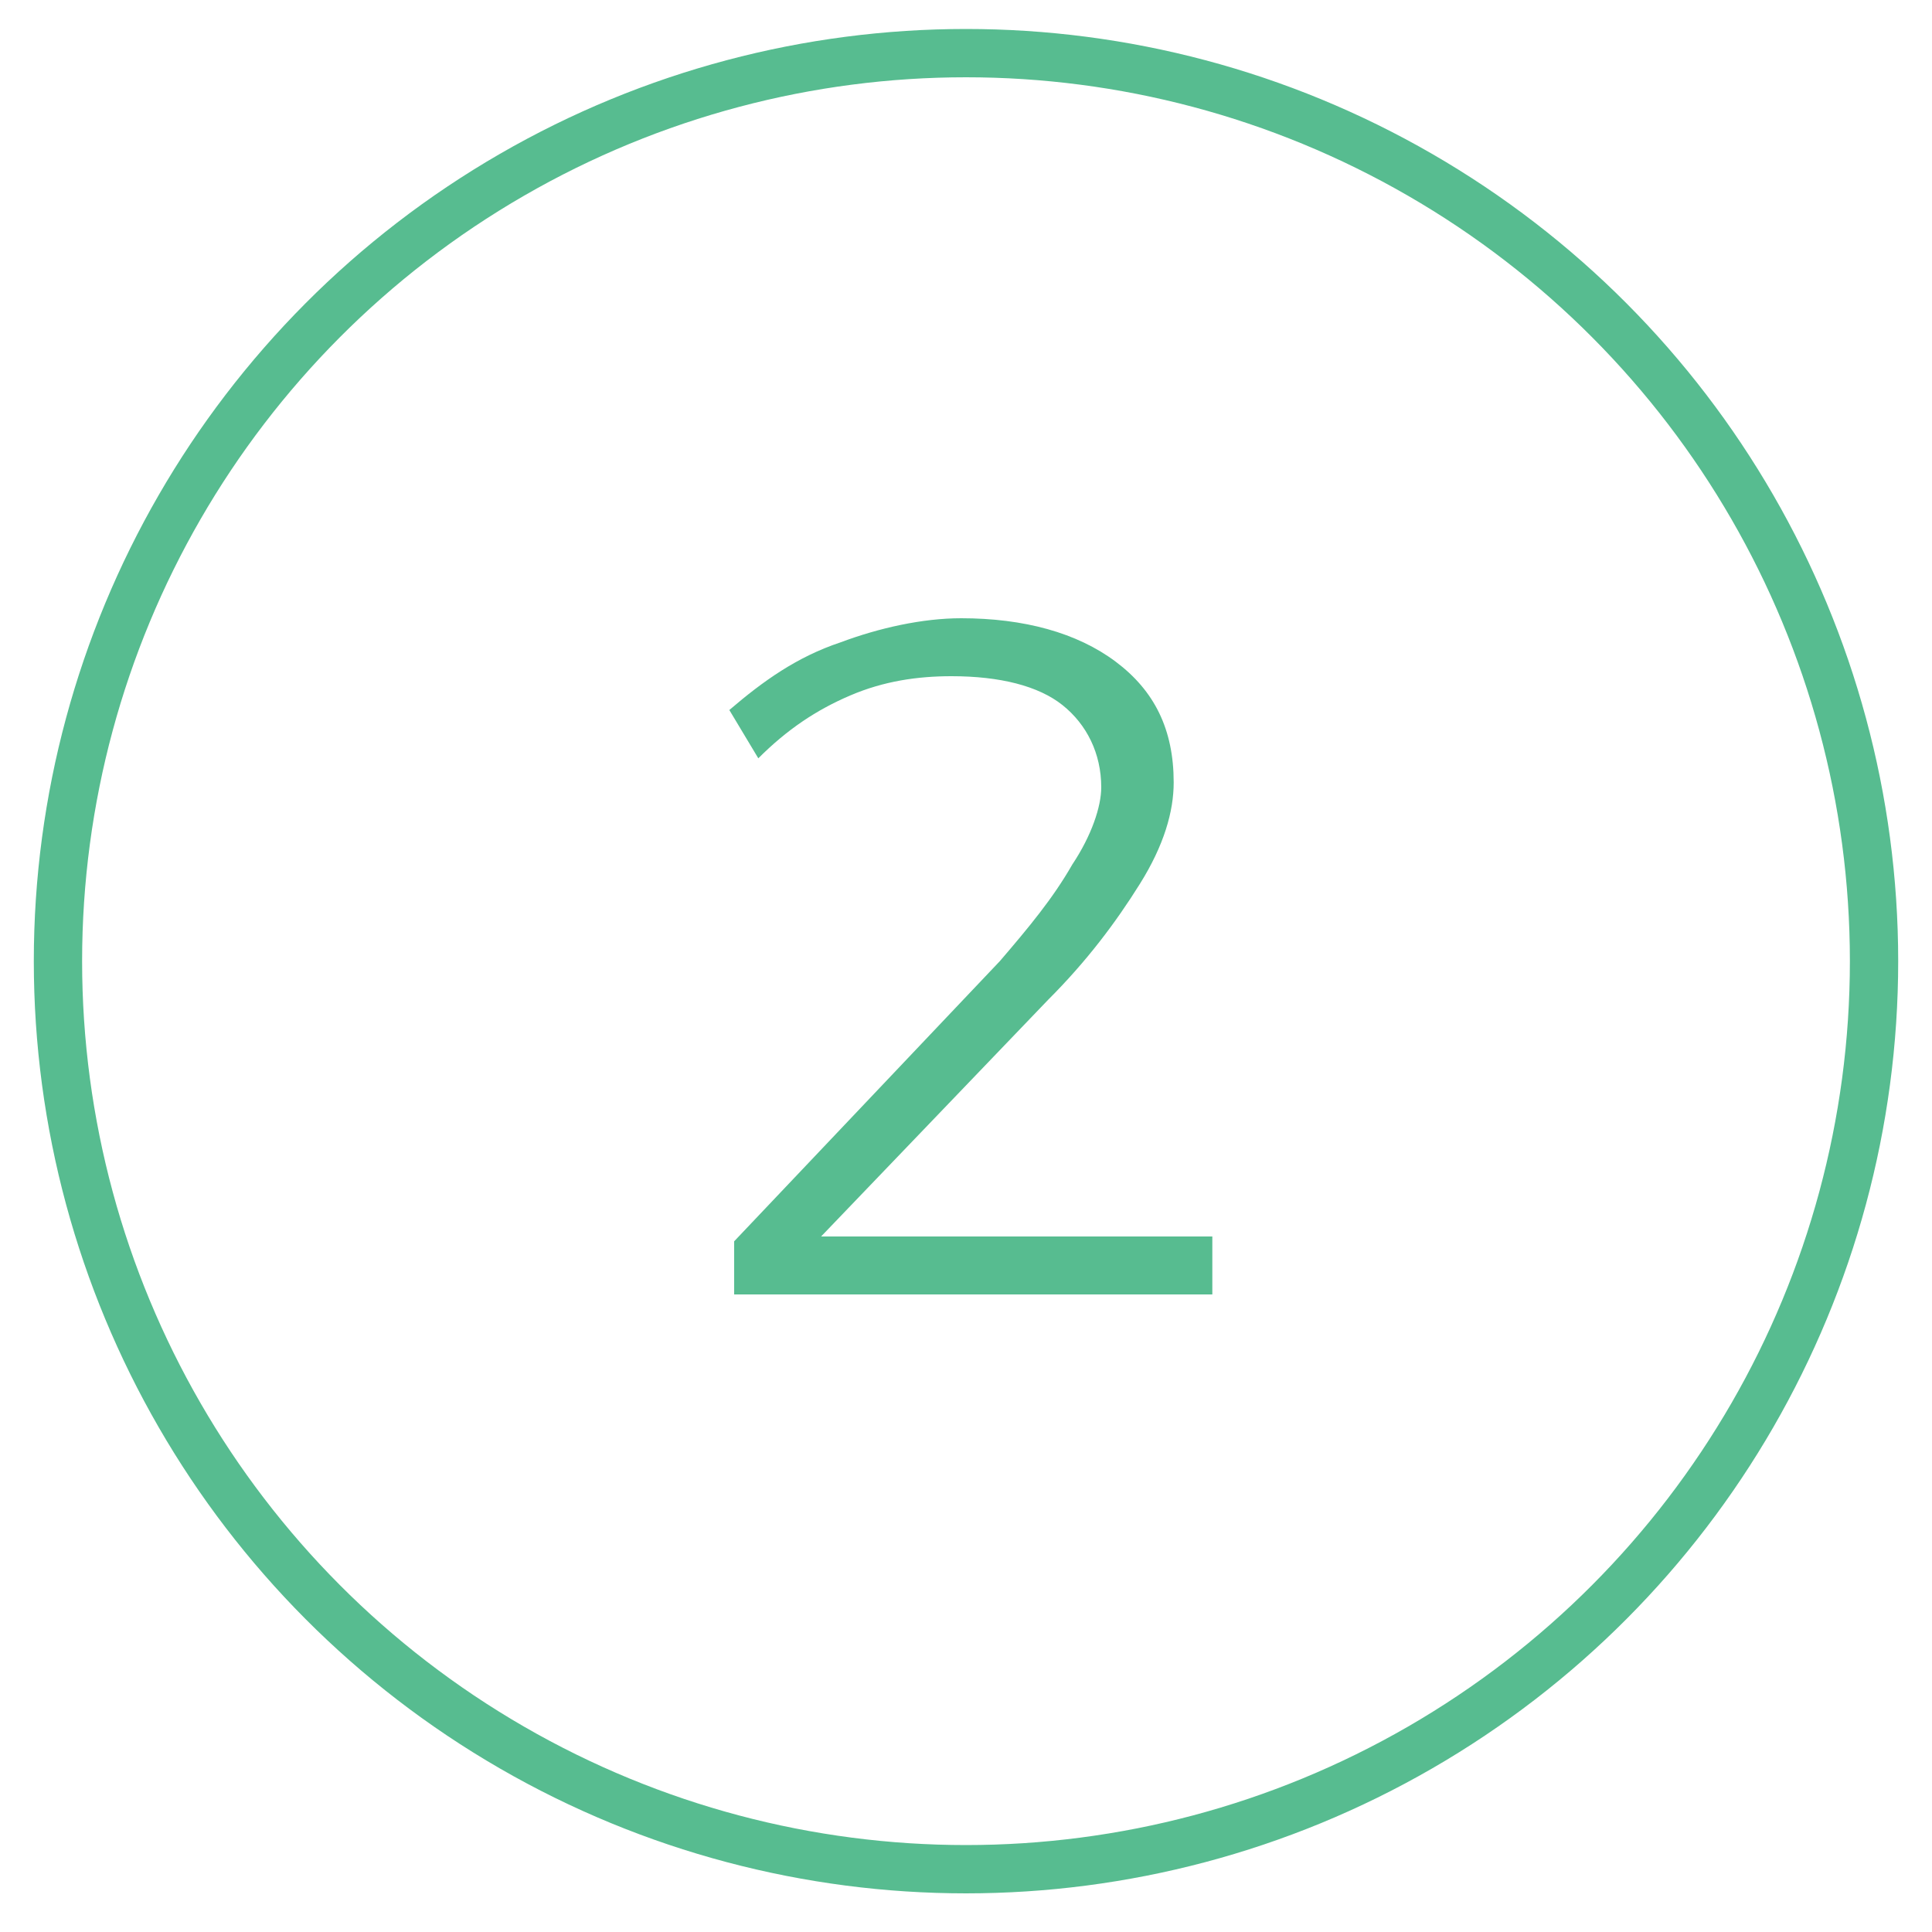 <?xml version="1.0" encoding="utf-8"?>
<!-- Generator: Adobe Illustrator 22.0.1, SVG Export Plug-In . SVG Version: 6.00 Build 0)  -->
<svg version="1.1" id="Réteg_1" xmlns="http://www.w3.org/2000/svg" xmlns:xlink="http://www.w3.org/1999/xlink" x="0px" y="0px"
	 viewBox="0 0 40 40" style="enable-background:new 0 0 40 40;" xml:space="preserve">
<style type="text/css">
	.st0{fill:none;stroke:#57BC90;stroke-miterlimit:10;}
	.st1{fill:#57BC90;}
</style>
<circle class="st0" cx="20" cy="19.9" r="18.8"/>
<g>
	<path class="st1" d="M25.1,25.6v1.2h-9.9v-1.1l5.5-5.8c0.6-0.7,1.1-1.3,1.5-2c0.4-0.6,0.6-1.2,0.6-1.6c0-0.7-0.3-1.3-0.8-1.7
		c-0.5-0.4-1.3-0.6-2.3-0.6c-0.7,0-1.4,0.1-2.1,0.4c-0.7,0.3-1.3,0.7-1.9,1.3l-0.6-1c0.7-0.6,1.4-1.1,2.3-1.4
		c0.8-0.3,1.7-0.5,2.5-0.5c1.3,0,2.4,0.3,3.2,0.9c0.8,0.6,1.2,1.4,1.2,2.5c0,0.6-0.2,1.3-0.7,2.1c-0.5,0.8-1.1,1.6-1.9,2.4L17,25.6
		H25.1z"/>
</g>
</svg>
